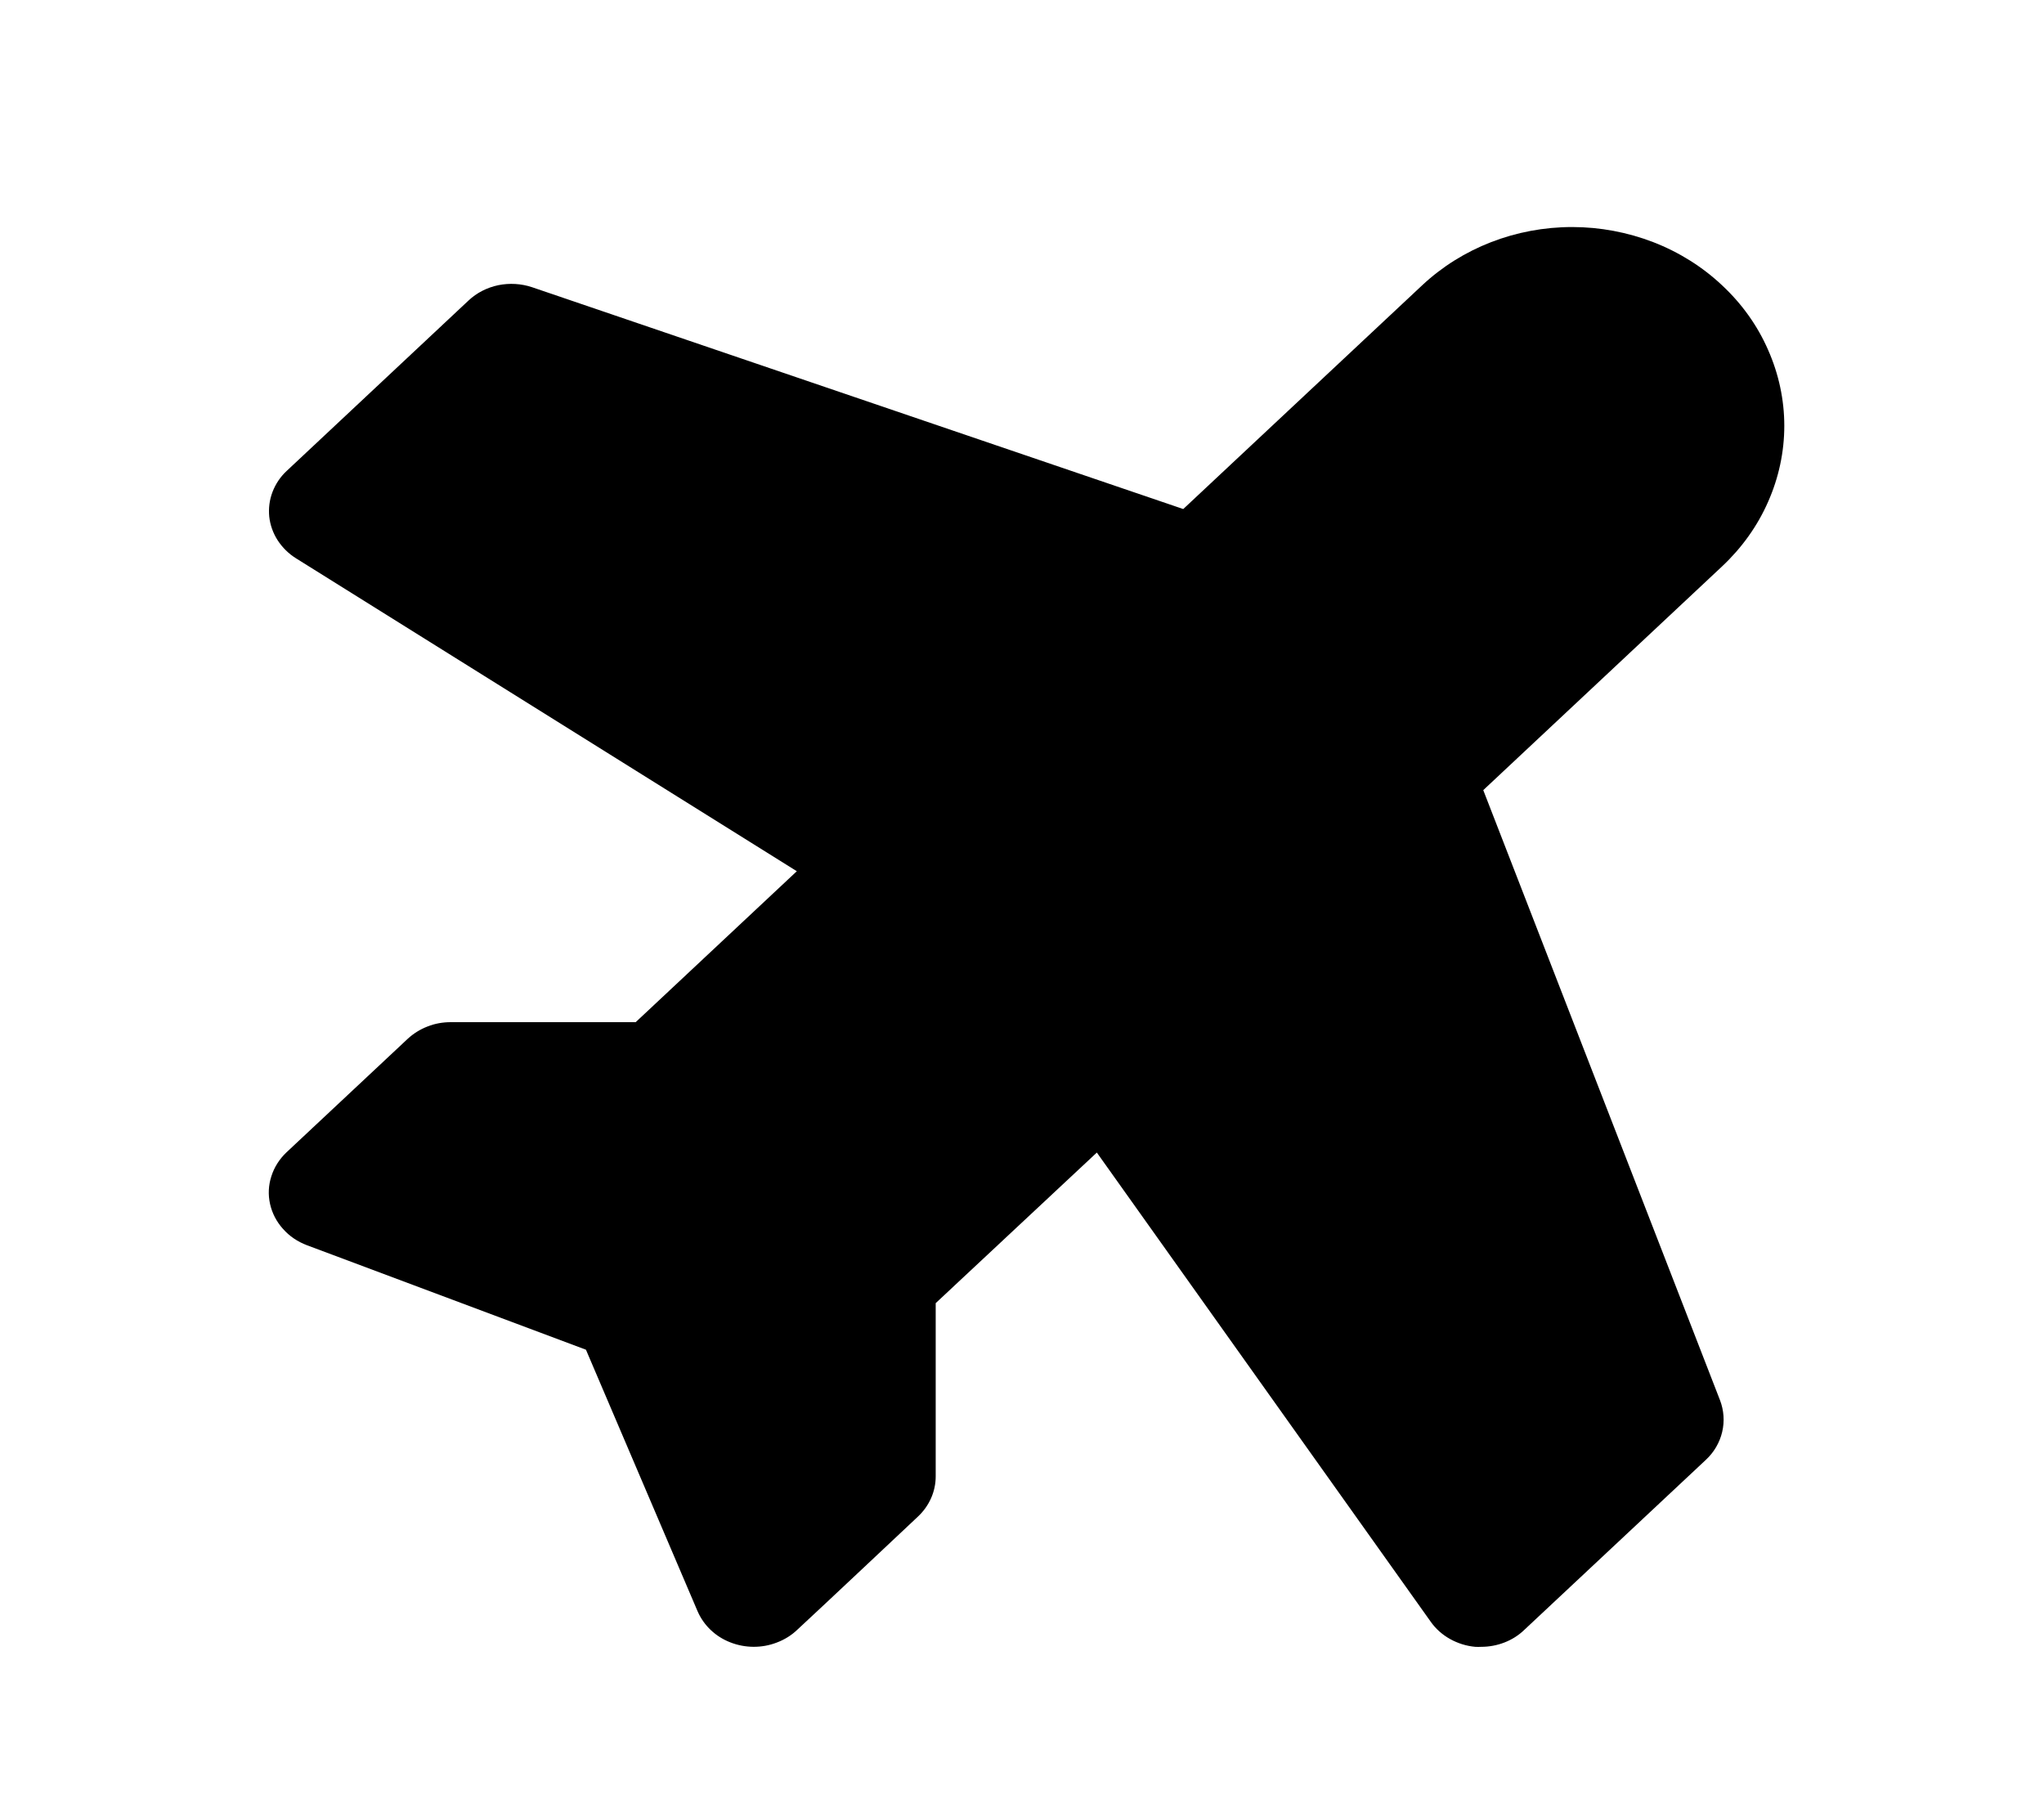 <svg width="18" height="16" viewBox="0 0 18 16" fill="none" xmlns="http://www.w3.org/2000/svg">
<path d="M15.147 12.329C15.181 12.418 15.188 12.515 15.166 12.608C15.144 12.701 15.095 12.786 15.023 12.853L13.421 14.353C13.372 14.4 13.313 14.437 13.248 14.462C13.184 14.487 13.114 14.5 13.044 14.5C13.026 14.501 13.009 14.501 12.991 14.5C12.913 14.493 12.837 14.469 12.769 14.431C12.701 14.393 12.643 14.341 12.6 14.28L9.659 10.148L8.24 11.474V13C8.24 13.132 8.184 13.259 8.084 13.353C8.084 13.353 7.15 14.232 7.025 14.346C6.973 14.397 6.909 14.437 6.839 14.463C6.709 14.513 6.562 14.512 6.432 14.461C6.302 14.411 6.199 14.313 6.145 14.191L6.141 14.182L5.16 11.884L2.703 10.964C2.621 10.933 2.548 10.884 2.492 10.82C2.435 10.757 2.396 10.681 2.378 10.6C2.36 10.519 2.364 10.435 2.39 10.356C2.415 10.277 2.461 10.205 2.523 10.146L3.591 9.146C3.641 9.1 3.7 9.063 3.765 9.038C3.83 9.012 3.9 9 3.97 9H5.598L7.017 7.671L2.607 4.916C2.541 4.875 2.486 4.82 2.445 4.757C2.404 4.693 2.379 4.622 2.371 4.549C2.364 4.475 2.373 4.401 2.4 4.331C2.427 4.261 2.469 4.198 2.525 4.146L4.126 2.646C4.198 2.578 4.289 2.532 4.388 2.511C4.487 2.491 4.591 2.497 4.686 2.529L10.42 4.482L12.524 2.512C12.874 2.184 13.349 1.999 13.845 1.999C14.09 1.999 14.333 2.045 14.559 2.132C14.786 2.22 14.992 2.349 15.165 2.512C15.339 2.674 15.477 2.867 15.57 3.08C15.664 3.292 15.713 3.52 15.713 3.749C15.713 3.979 15.664 4.207 15.57 4.419C15.477 4.631 15.339 4.824 15.165 4.987L13.062 6.957L15.147 12.329Z" fill="black"/>
</svg>
